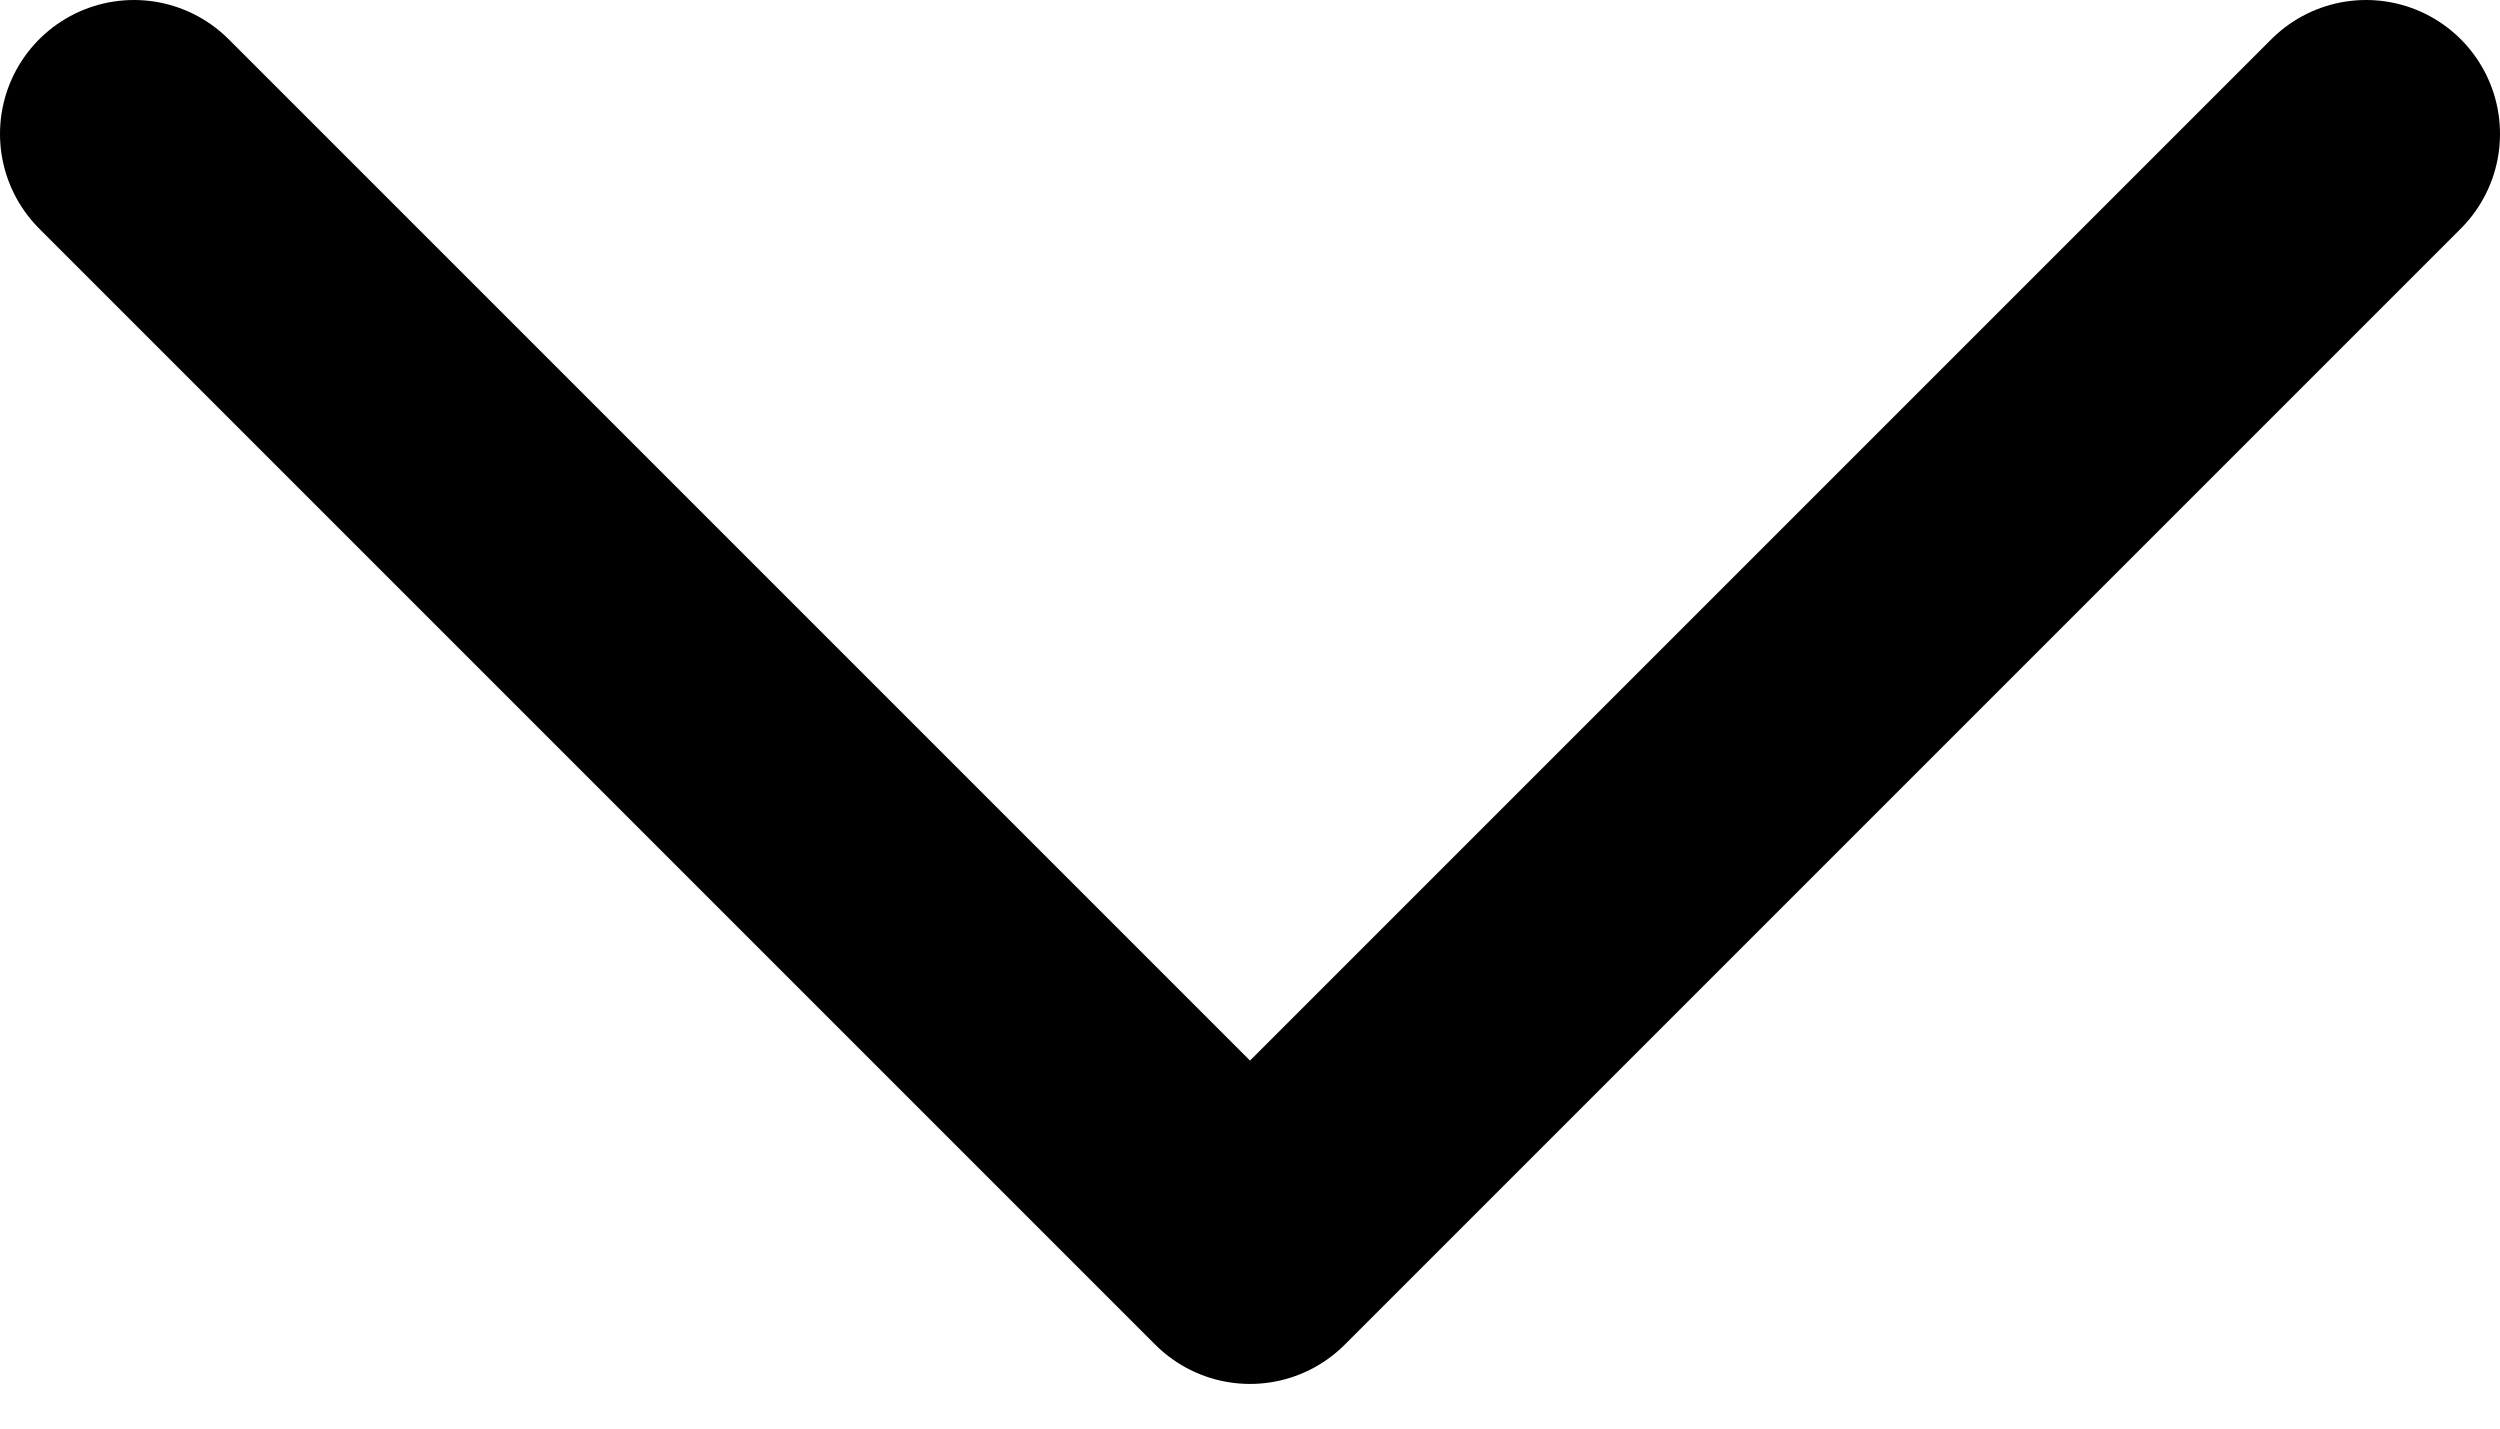 <svg width="14" height="8" viewBox="0 0 14 8" fill="none" xmlns="http://www.w3.org/2000/svg">
<path d="M13.25 0.75L7 7L0.75 0.75" stroke="black" stroke-width="1.5" stroke-linecap="round" stroke-linejoin="round"/>
</svg>
